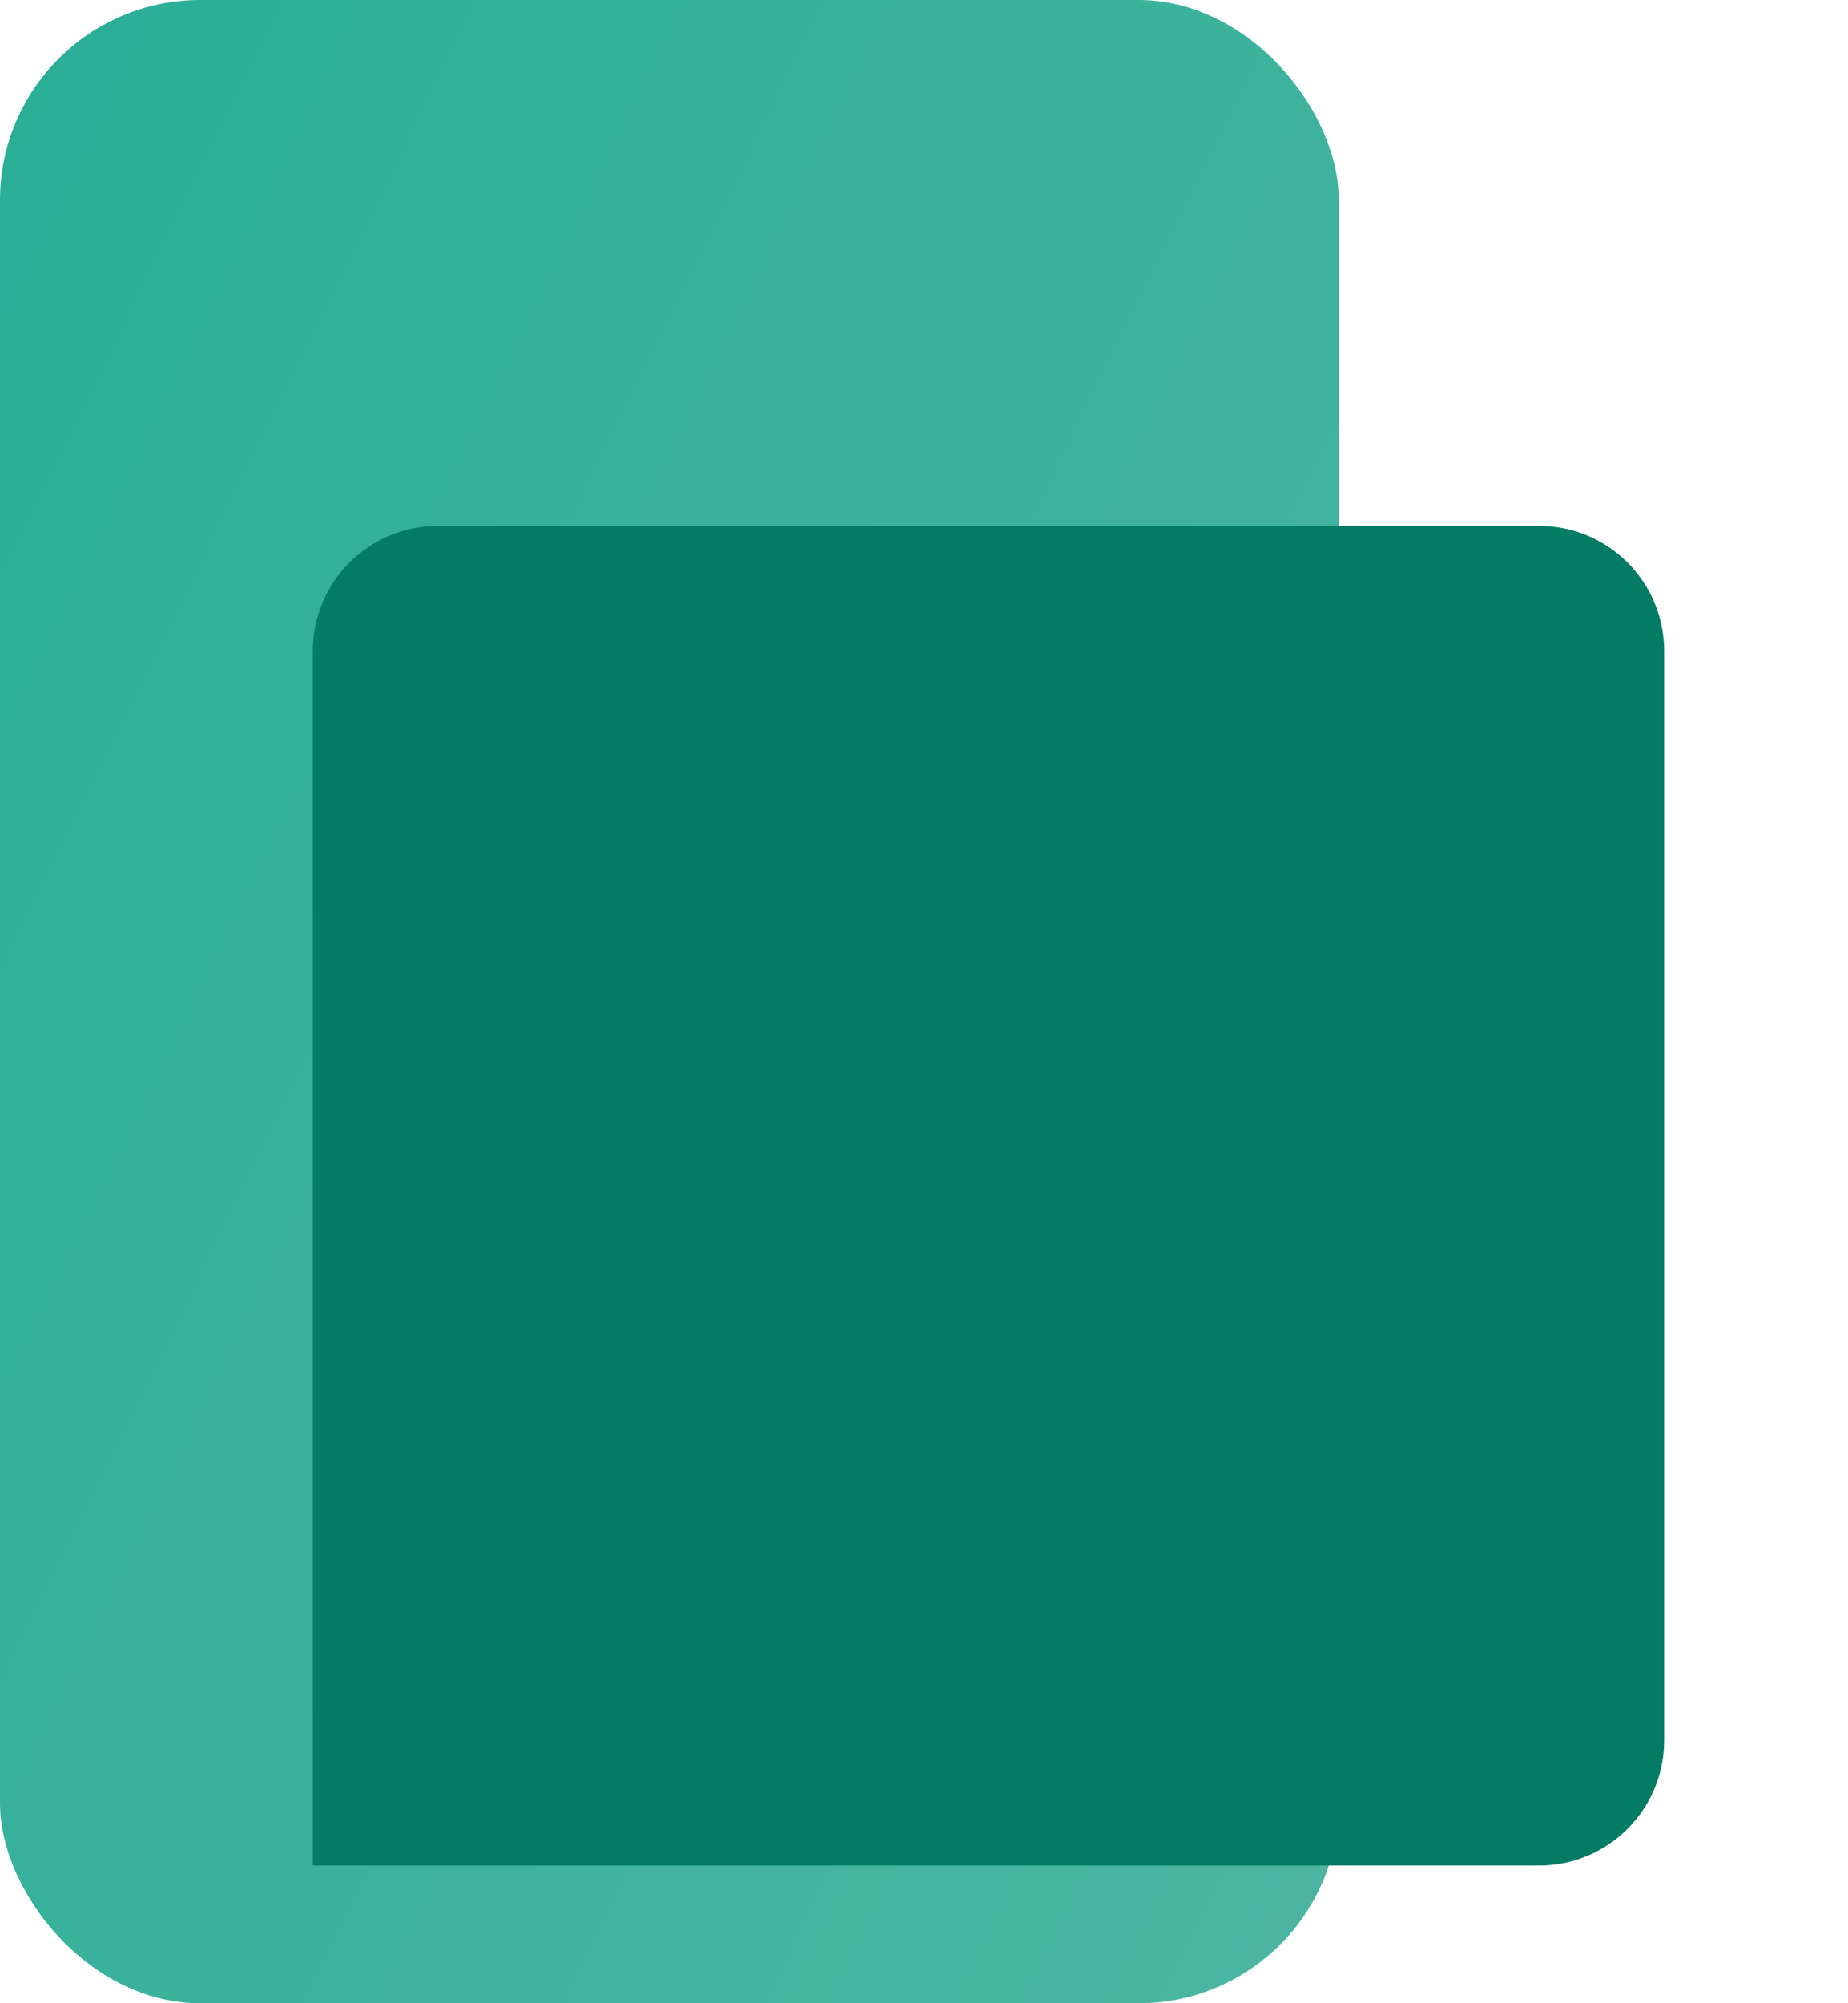 <svg width="36" height="39" viewBox="0 0 36 39" fill="none" xmlns="http://www.w3.org/2000/svg">
<rect width="26.081" height="39" rx="3.9" fill="url(#paint0_linear_593_9310)"/>
<g filter="url(#filter0_d_593_9310)">
<path d="M8.775 15.356C8.775 14.01 9.866 12.919 11.212 12.919H32.662C34.009 12.919 35.1 14.01 35.1 15.356V36.562C35.1 37.909 34.009 39 32.662 39H8.775V15.356Z" fill="#037C66"/>
</g>
<defs>
<filter id="filter0_d_593_9310" x="3.656" y="7.8" width="31.444" height="31.2" filterUnits="userSpaceOnUse" color-interpolation-filters="sRGB">
<feFlood flood-opacity="0" result="BackgroundImageFix"/>
<feColorMatrix in="SourceAlpha" type="matrix" values="0 0 0 0 0 0 0 0 0 0 0 0 0 0 0 0 0 0 127 0" result="hardAlpha"/>
<feMorphology radius="1.706" operator="erode" in="SourceAlpha" result="effect1_dropShadow_593_9310"/>
<feOffset dx="-2.681" dy="-2.681"/>
<feGaussianBlur stdDeviation="2.072"/>
<feComposite in2="hardAlpha" operator="out"/>
<feColorMatrix type="matrix" values="0 0 0 0 0 0 0 0 0 0 0 0 0 0 0 0 0 0 0.17 0"/>
<feBlend mode="normal" in2="BackgroundImageFix" result="effect1_dropShadow_593_9310"/>
<feBlend mode="normal" in="SourceGraphic" in2="effect1_dropShadow_593_9310" result="shape"/>
</filter>
<linearGradient id="paint0_linear_593_9310" x1="0" y1="0" x2="50.656" y2="24.826" gradientUnits="userSpaceOnUse">
<stop stop-color="#29AE96"/>
<stop offset="1" stop-color="#5AB8A7"/>
</linearGradient>
</defs>
</svg>
